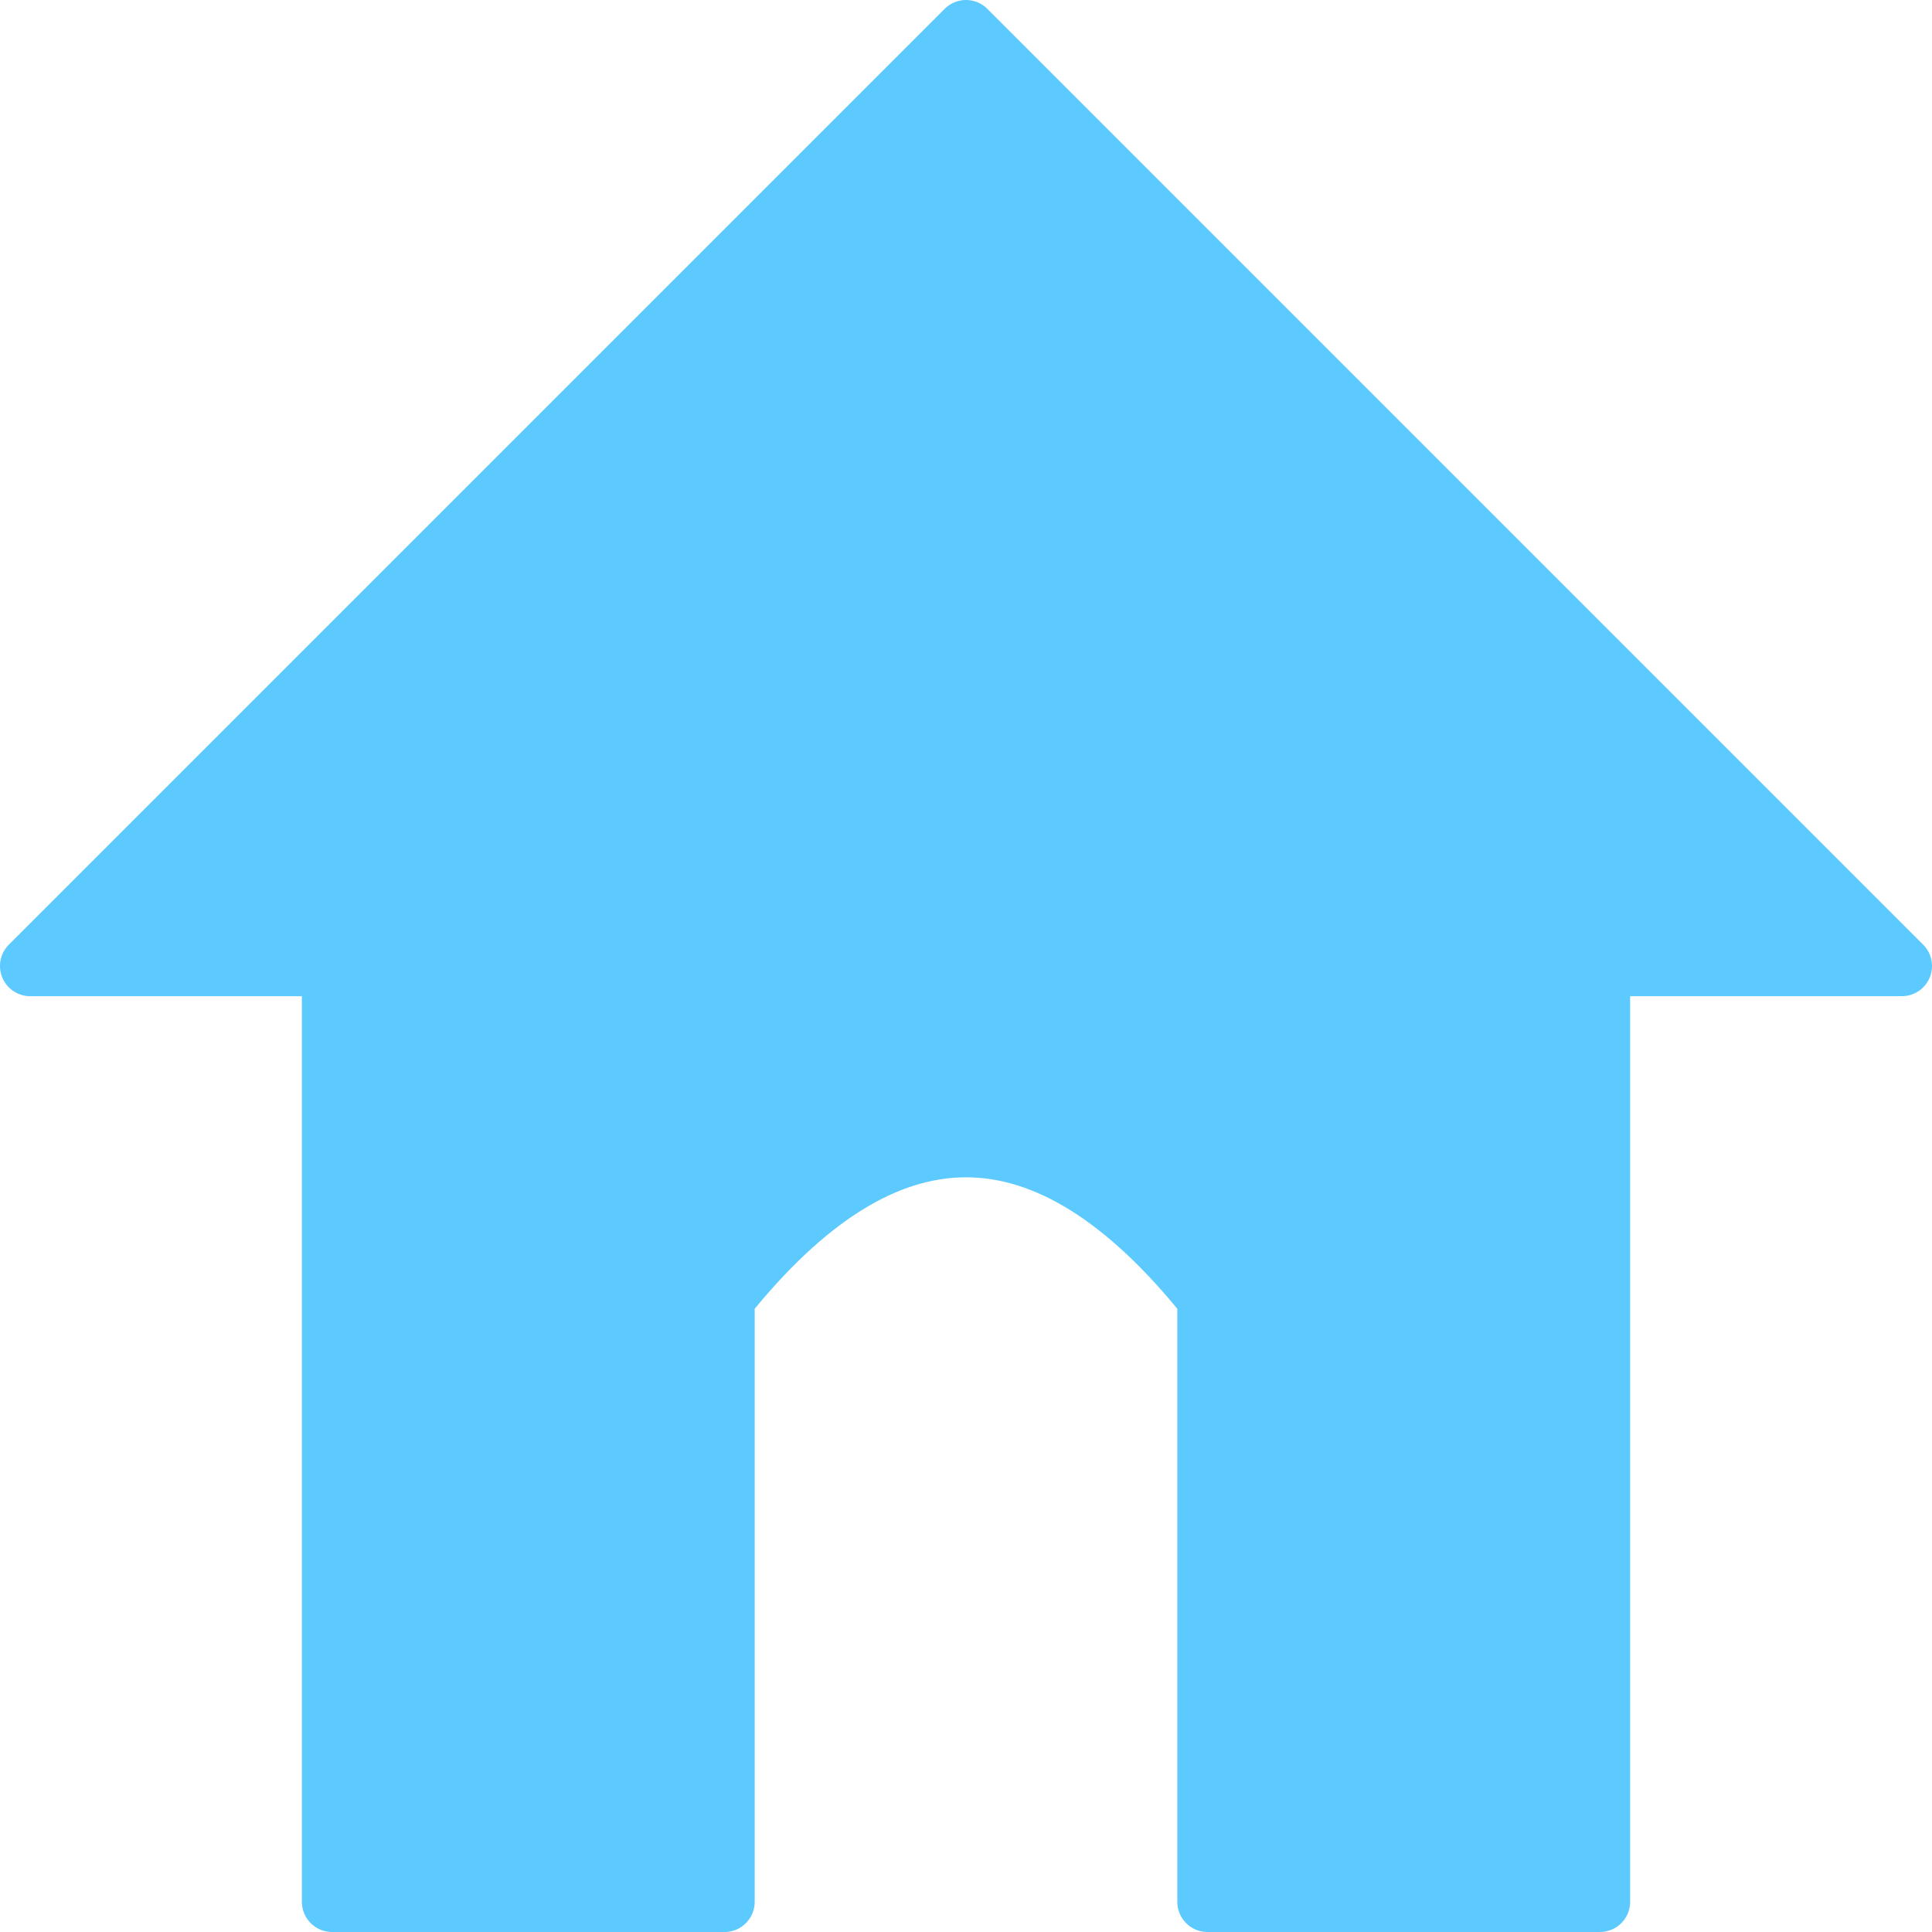 <?xml version="1.0" encoding="UTF-8" standalone="no"?>
<svg xmlns="http://www.w3.org/2000/svg" viewBox="0 0 64 64"><symbol id="svg-home">
	<path d="m 1,32 31,-31 31,31 -10,0 0,31 -13,0 0,-20 q -8,-10 -16,0 l 0,20 -13,0 0,-31 z" stroke-width="2" stroke-linecap="round" stroke-linejoin="round"/>
</symbol><use href="#svg-home" fill="#5cc9ff" stroke="#5cc9ff"/></svg>

